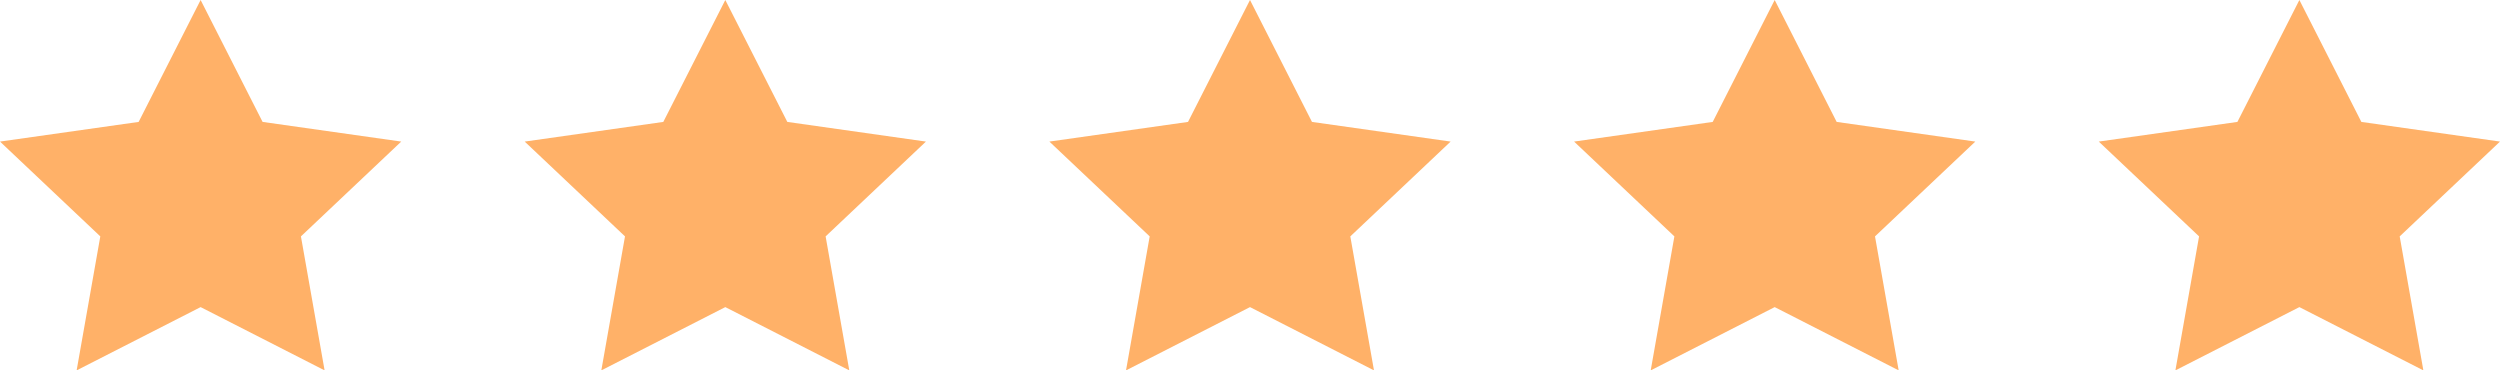 <svg width="81" height="12" viewBox="0 0 81 12" fill="none" xmlns="http://www.w3.org/2000/svg">
<path d="M6.5 0L8.508 3.95L13 4.587L9.75 7.659L10.517 12L6.5 9.95L2.483 12L3.25 7.659L0 4.587L4.492 3.95L6.5 0Z" fill="#FFB168"/>
<path d="M23.5 0L25.509 3.95L30 4.587L26.75 7.659L27.517 12L23.5 9.95L19.483 12L20.25 7.659L17 4.587L21.491 3.95L23.5 0Z" fill="#FFB168"/>
<path d="M40.5 0L42.508 3.95L47 4.587L43.75 7.659L44.517 12L40.5 9.95L36.483 12L37.25 7.659L34 4.587L38.492 3.95L40.5 0Z" fill="#FFB168"/>
<path d="M57.5 0L59.508 3.95L64 4.587L60.75 7.659L61.517 12L57.5 9.95L53.483 12L54.25 7.659L51 4.587L55.492 3.95L57.5 0Z" fill="#FFB168"/>
<path d="M74.5 0L76.508 3.95L81 4.587L77.75 7.659L78.517 12L74.5 9.95L70.483 12L71.25 7.659L68 4.587L72.492 3.95L74.5 0Z" fill="#FFB168"/>
</svg>
